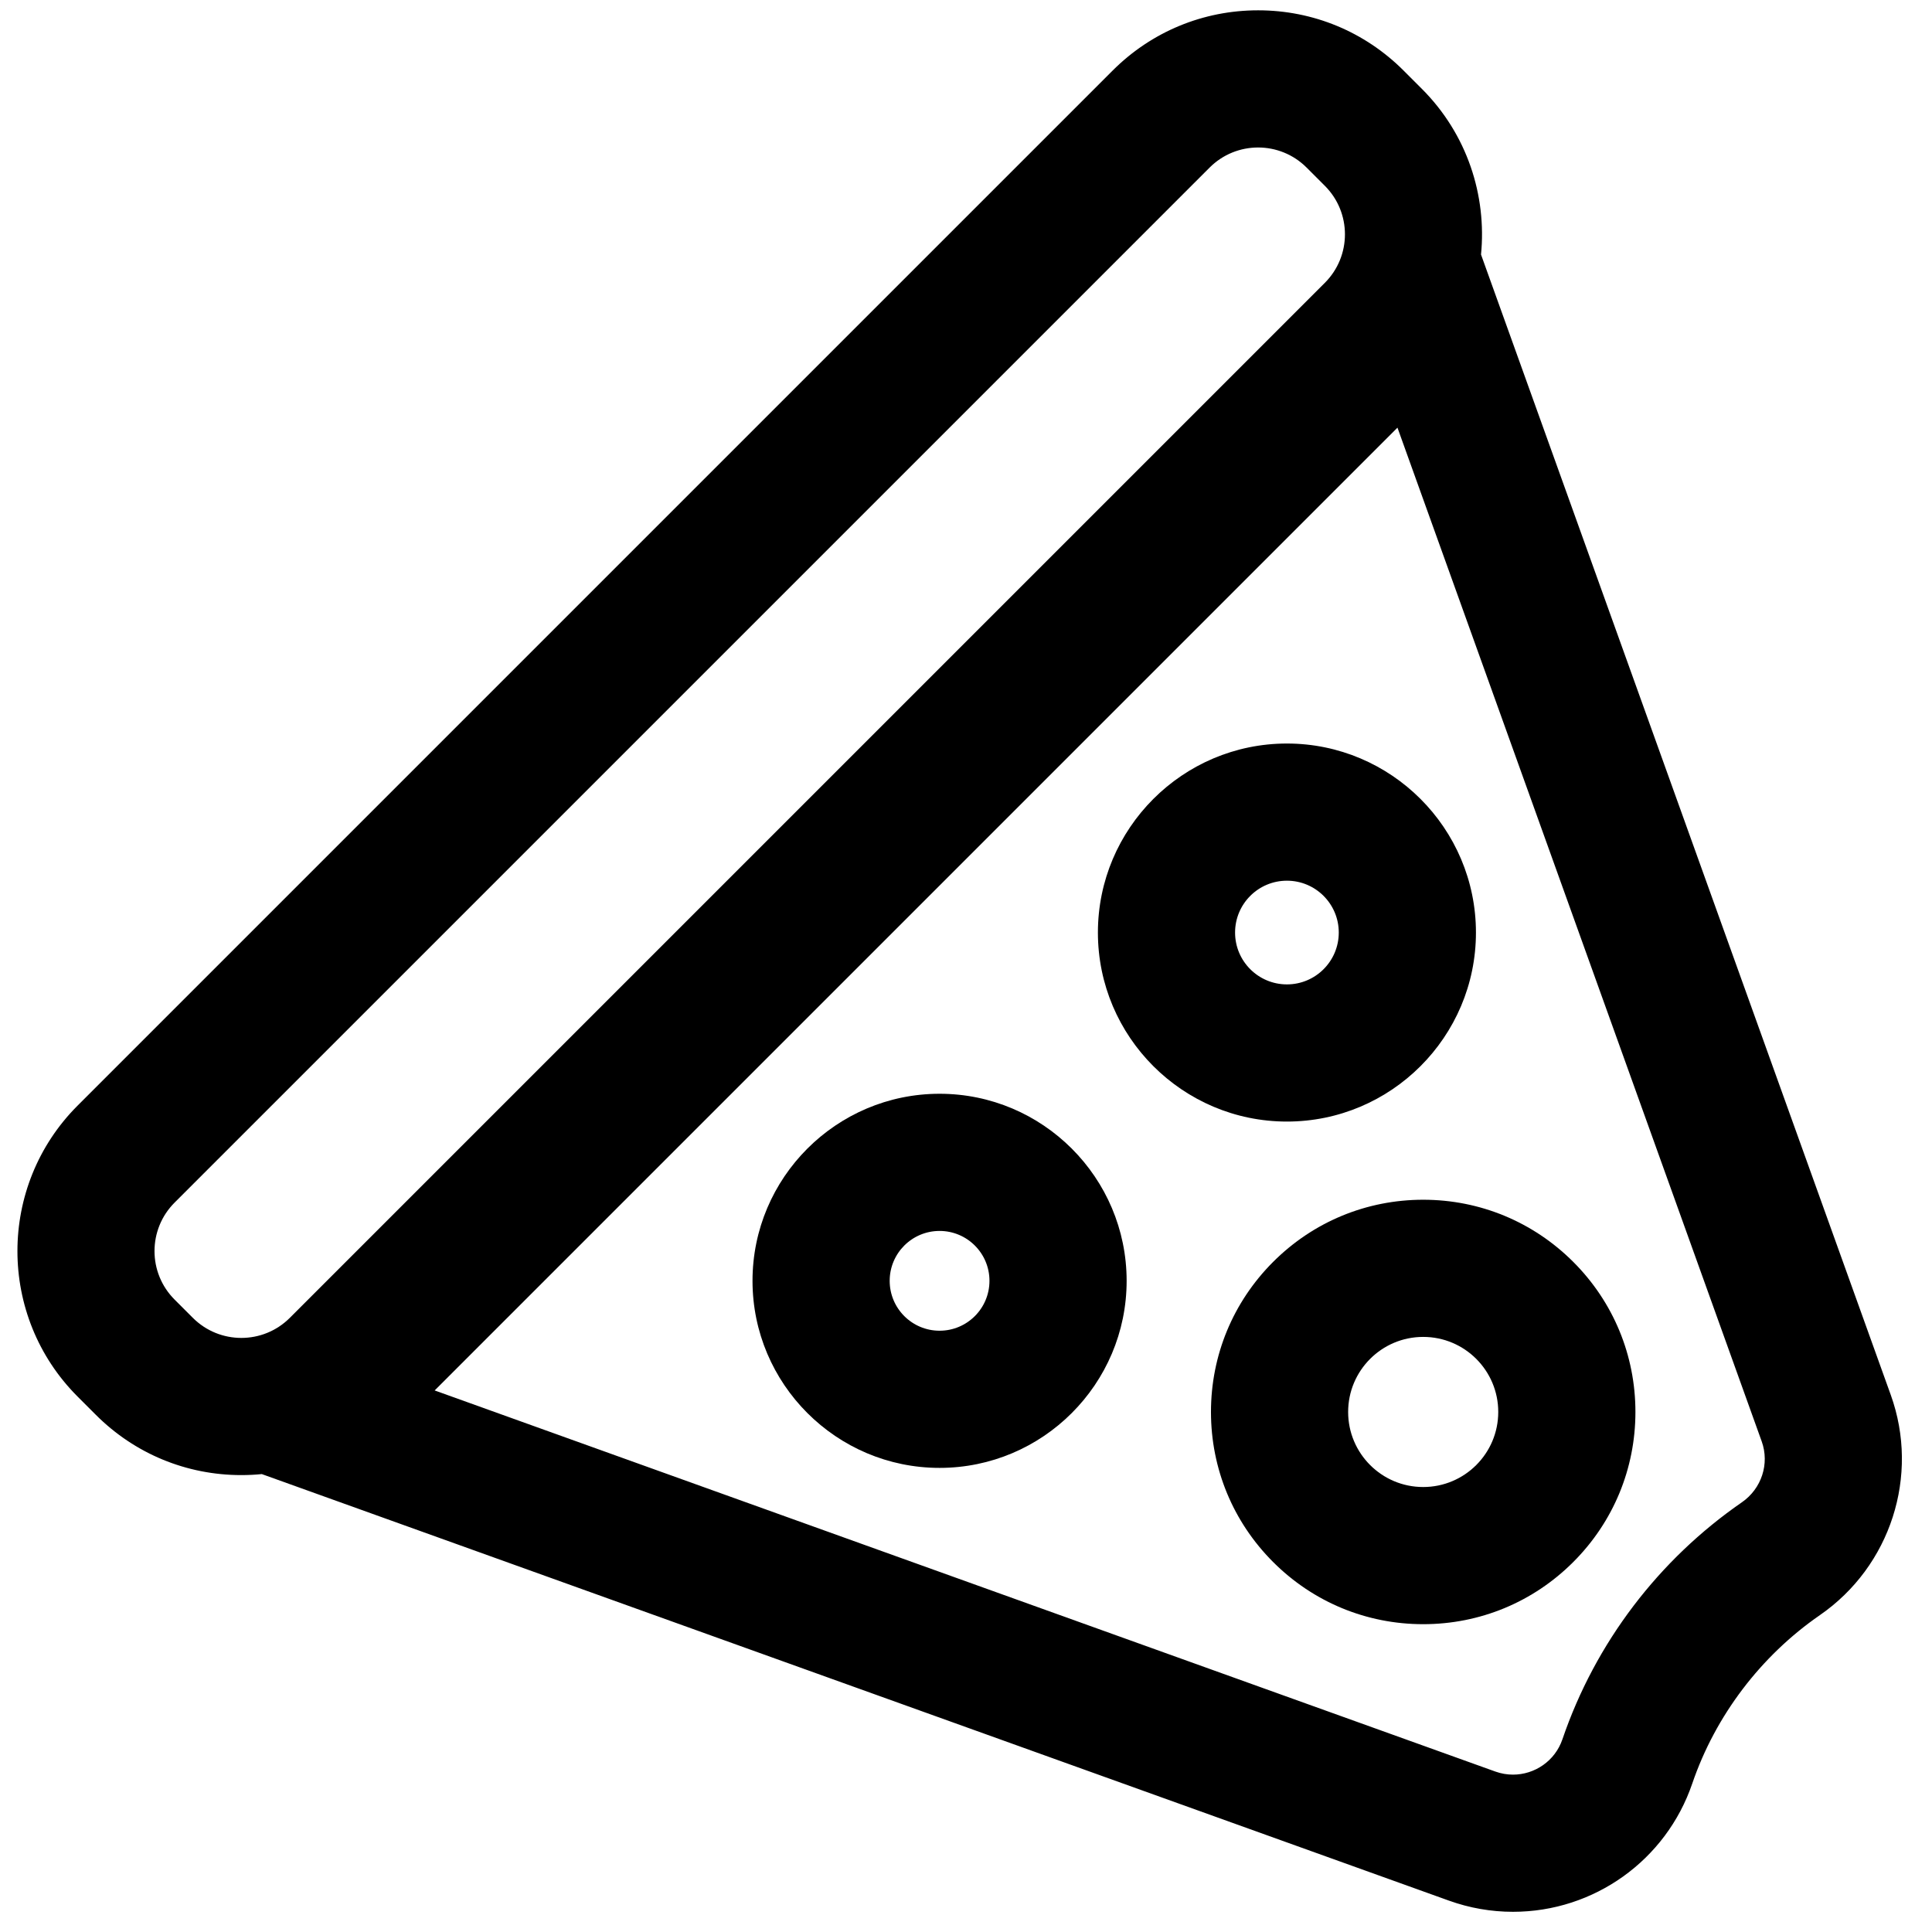 <?xml version="1.0" encoding="iso-8859-1"?>
<!-- Generator: Adobe Illustrator 18.0.0, SVG Export Plug-In . SVG Version: 6.00 Build 0)  -->
<!DOCTYPE svg PUBLIC "-//W3C//DTD SVG 1.1//EN" "http://www.w3.org/Graphics/SVG/1.1/DTD/svg11.dtd">
<svg version="1.1" id="Capa_1" xmlns="http://www.w3.org/2000/svg" xmlns:xlink="http://www.w3.org/1999/xlink" x="0px" y="0px"
	 viewBox="0 0 1000 1000" style="enable-background:new 0 0 1000 1000;" xml:space="preserve">
<path style="stroke:#000000;stroke-miterlimit:10;" d="M486.322,566.631c-53.113,0-96.323,43.211-96.323,96.323
	s43.211,96.323,96.323,96.323s96.323-43.211,96.323-96.323S539.435,566.631,486.322,566.631z M486.322,689.278
	c-14.538,0-26.323-11.786-26.323-26.323s11.785-26.323,26.323-26.323s26.323,11.786,26.323,26.323S500.86,689.278,486.322,689.278z"
	/>
<path style="stroke:#000000;stroke-miterlimit:10;" d="M763.447,482.684c0-53.672-43.665-97.336-97.336-97.336
	s-97.336,43.665-97.336,97.336s43.665,97.336,97.336,97.336S763.447,536.356,763.447,482.684z M638.774,482.684
	c0-15.097,12.239-27.336,27.336-27.336s27.336,12.239,27.336,27.336s-12.239,27.336-27.336,27.336S638.774,497.782,638.774,482.684z
	"/>
<path style="stroke:#000000;stroke-miterlimit:10;" d="M736.643,621.483c-29.208,0-56.668,11.374-77.321,32.027
	c-20.653,20.653-32.027,48.113-32.027,77.321s11.374,56.668,32.028,77.321c20.653,20.653,48.113,32.027,77.321,32.027
	s56.668-11.374,77.321-32.027c20.653-20.653,32.028-48.113,32.028-77.321s-11.374-56.668-32.027-77.321
	C793.31,632.857,765.851,621.483,736.643,621.483z M736.643,770.179c-21.731,0-39.348-17.617-39.348-39.348
	s17.617-39.348,39.348-39.348s39.348,17.617,39.348,39.348S758.374,770.179,736.643,770.179z"/>
<path style="stroke:#000000;stroke-miterlimit:10;" d="M789.404,196.769l-23.338-64.953c3.023-30.537-7.132-62.145-30.472-85.486
	l-9.445-9.445C706.13,16.866,679.511,5.84,651.196,5.84c-28.314,0-54.932,11.026-74.953,31.047L40.52,572.61
	c-41.329,41.33-41.329,108.577,0,149.906l9.445,9.445c20.02,20.02,46.639,31.046,74.952,31.046c3.585,0,7.142-0.178,10.662-0.528
	l64.824,23.291l549.734,197.522c10.626,3.818,21.725,5.755,32.989,5.755c41.742,0,78.839-26.541,92.31-66.043
	c11.983-35.135,35.505-66.18,66.234-87.417c36.443-25.185,51.466-71.804,36.532-113.368L789.404,196.769z M90.017,622.107
	L625.741,86.384c7.029-7.029,16.243-10.544,25.456-10.544s18.426,3.515,25.456,10.544l9.444,9.444
	c14.059,14.059,14.059,36.853,0,50.912L150.373,682.462c-7.029,7.03-16.243,10.544-25.456,10.544s-18.426-3.515-25.456-10.544
	l-9.444-9.443C75.959,658.96,75.959,636.166,90.017,622.107z M901.872,778.001c-42.734,29.533-75.606,72.314-92.689,122.408
	c-3.908,11.459-14.616,18.638-26.058,18.638c-3.092,0-6.24-0.525-9.319-1.631L224.072,719.894l499.455-499.455L912.324,745.89
	C916.577,757.725,912.218,770.852,901.872,778.001z"/>
</svg>

